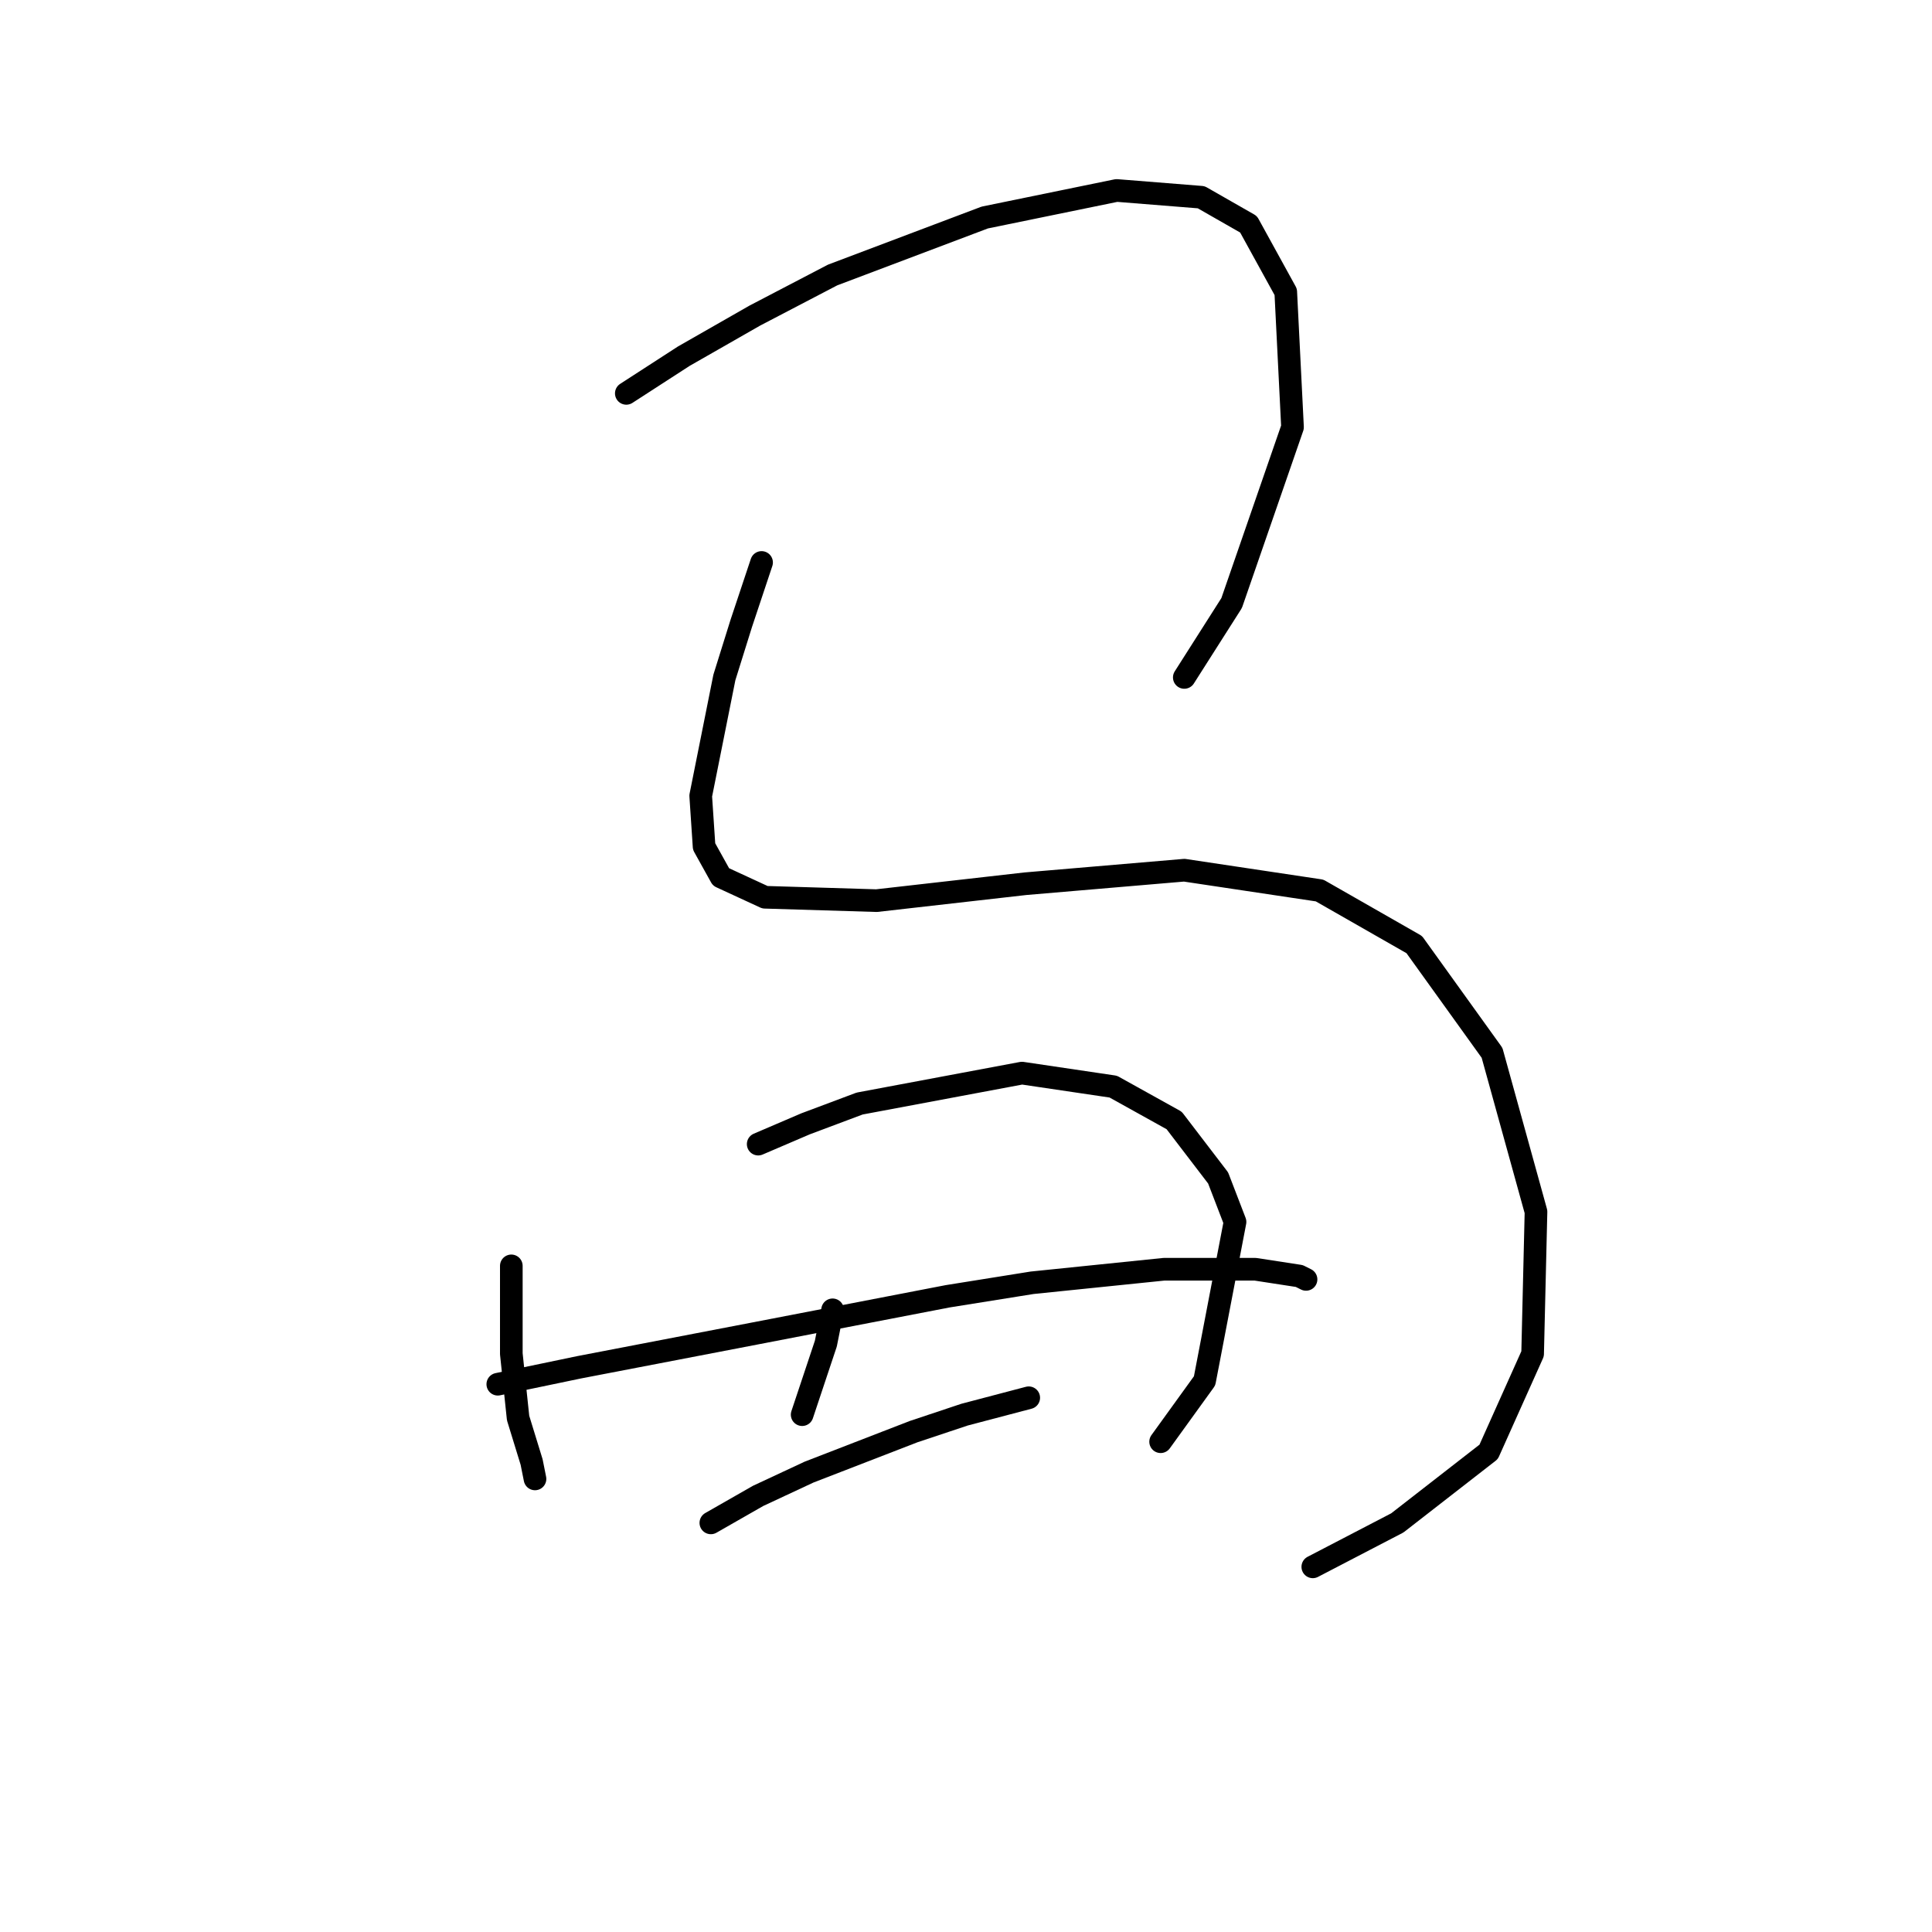 <?xml version="1.0" standalone="no"?>
    <svg width="256" height="256" xmlns="http://www.w3.org/2000/svg" version="1.1">
    <polyline stroke="black" stroke-width="3" stroke-linecap="round" fill="transparent" stroke-linejoin="round" points="82.989 52.124 90.607 47.195 100.017 41.818 110.323 36.44 130.488 28.823 147.963 25.238 159.166 26.134 165.439 29.719 170.369 38.681 171.265 56.605 163.199 79.906 156.925 89.764 156.925 89.764 " />
        <polyline stroke="black" stroke-width="3" stroke-linecap="round" fill="transparent" stroke-linejoin="round" points="100.913 74.529 98.224 82.595 95.984 89.764 93.743 100.967 92.847 105.448 93.295 112.169 95.536 116.202 101.361 118.891 116.148 119.339 135.865 117.099 156.925 115.306 174.85 117.995 187.396 125.164 197.703 139.504 203.528 160.564 203.08 179.385 197.255 192.379 185.156 201.79 173.953 207.615 173.953 207.615 " />
        <polyline stroke="black" stroke-width="3" stroke-linecap="round" fill="transparent" stroke-linejoin="round" points="67.753 167.734 67.753 174.007 67.753 179.385 68.65 187.898 70.442 193.724 70.89 195.964 70.89 195.964 " />
        <polyline stroke="black" stroke-width="3" stroke-linecap="round" fill="transparent" stroke-linejoin="round" points="100.465 151.602 106.738 148.914 113.908 146.225 135.417 142.192 147.515 143.985 155.581 148.466 161.406 156.083 163.647 161.909 159.614 182.969 153.789 191.035 153.789 191.035 " />
        <polyline stroke="black" stroke-width="3" stroke-linecap="round" fill="transparent" stroke-linejoin="round" points="65.961 183.417 76.715 181.177 100.017 176.696 125.558 171.767 136.761 169.974 154.237 168.182 166.336 168.182 172.161 169.078 173.057 169.526 173.057 169.526 " />
        <polyline stroke="black" stroke-width="3" stroke-linecap="round" fill="transparent" stroke-linejoin="round" points="110.323 173.559 109.427 178.04 106.29 187.45 106.29 187.45 " />
        <polyline stroke="black" stroke-width="3" stroke-linecap="round" fill="transparent" stroke-linejoin="round" points="94.191 201.79 100.465 198.205 107.186 195.068 121.077 189.691 127.799 187.45 136.313 185.21 136.313 185.21 " />
        </svg>